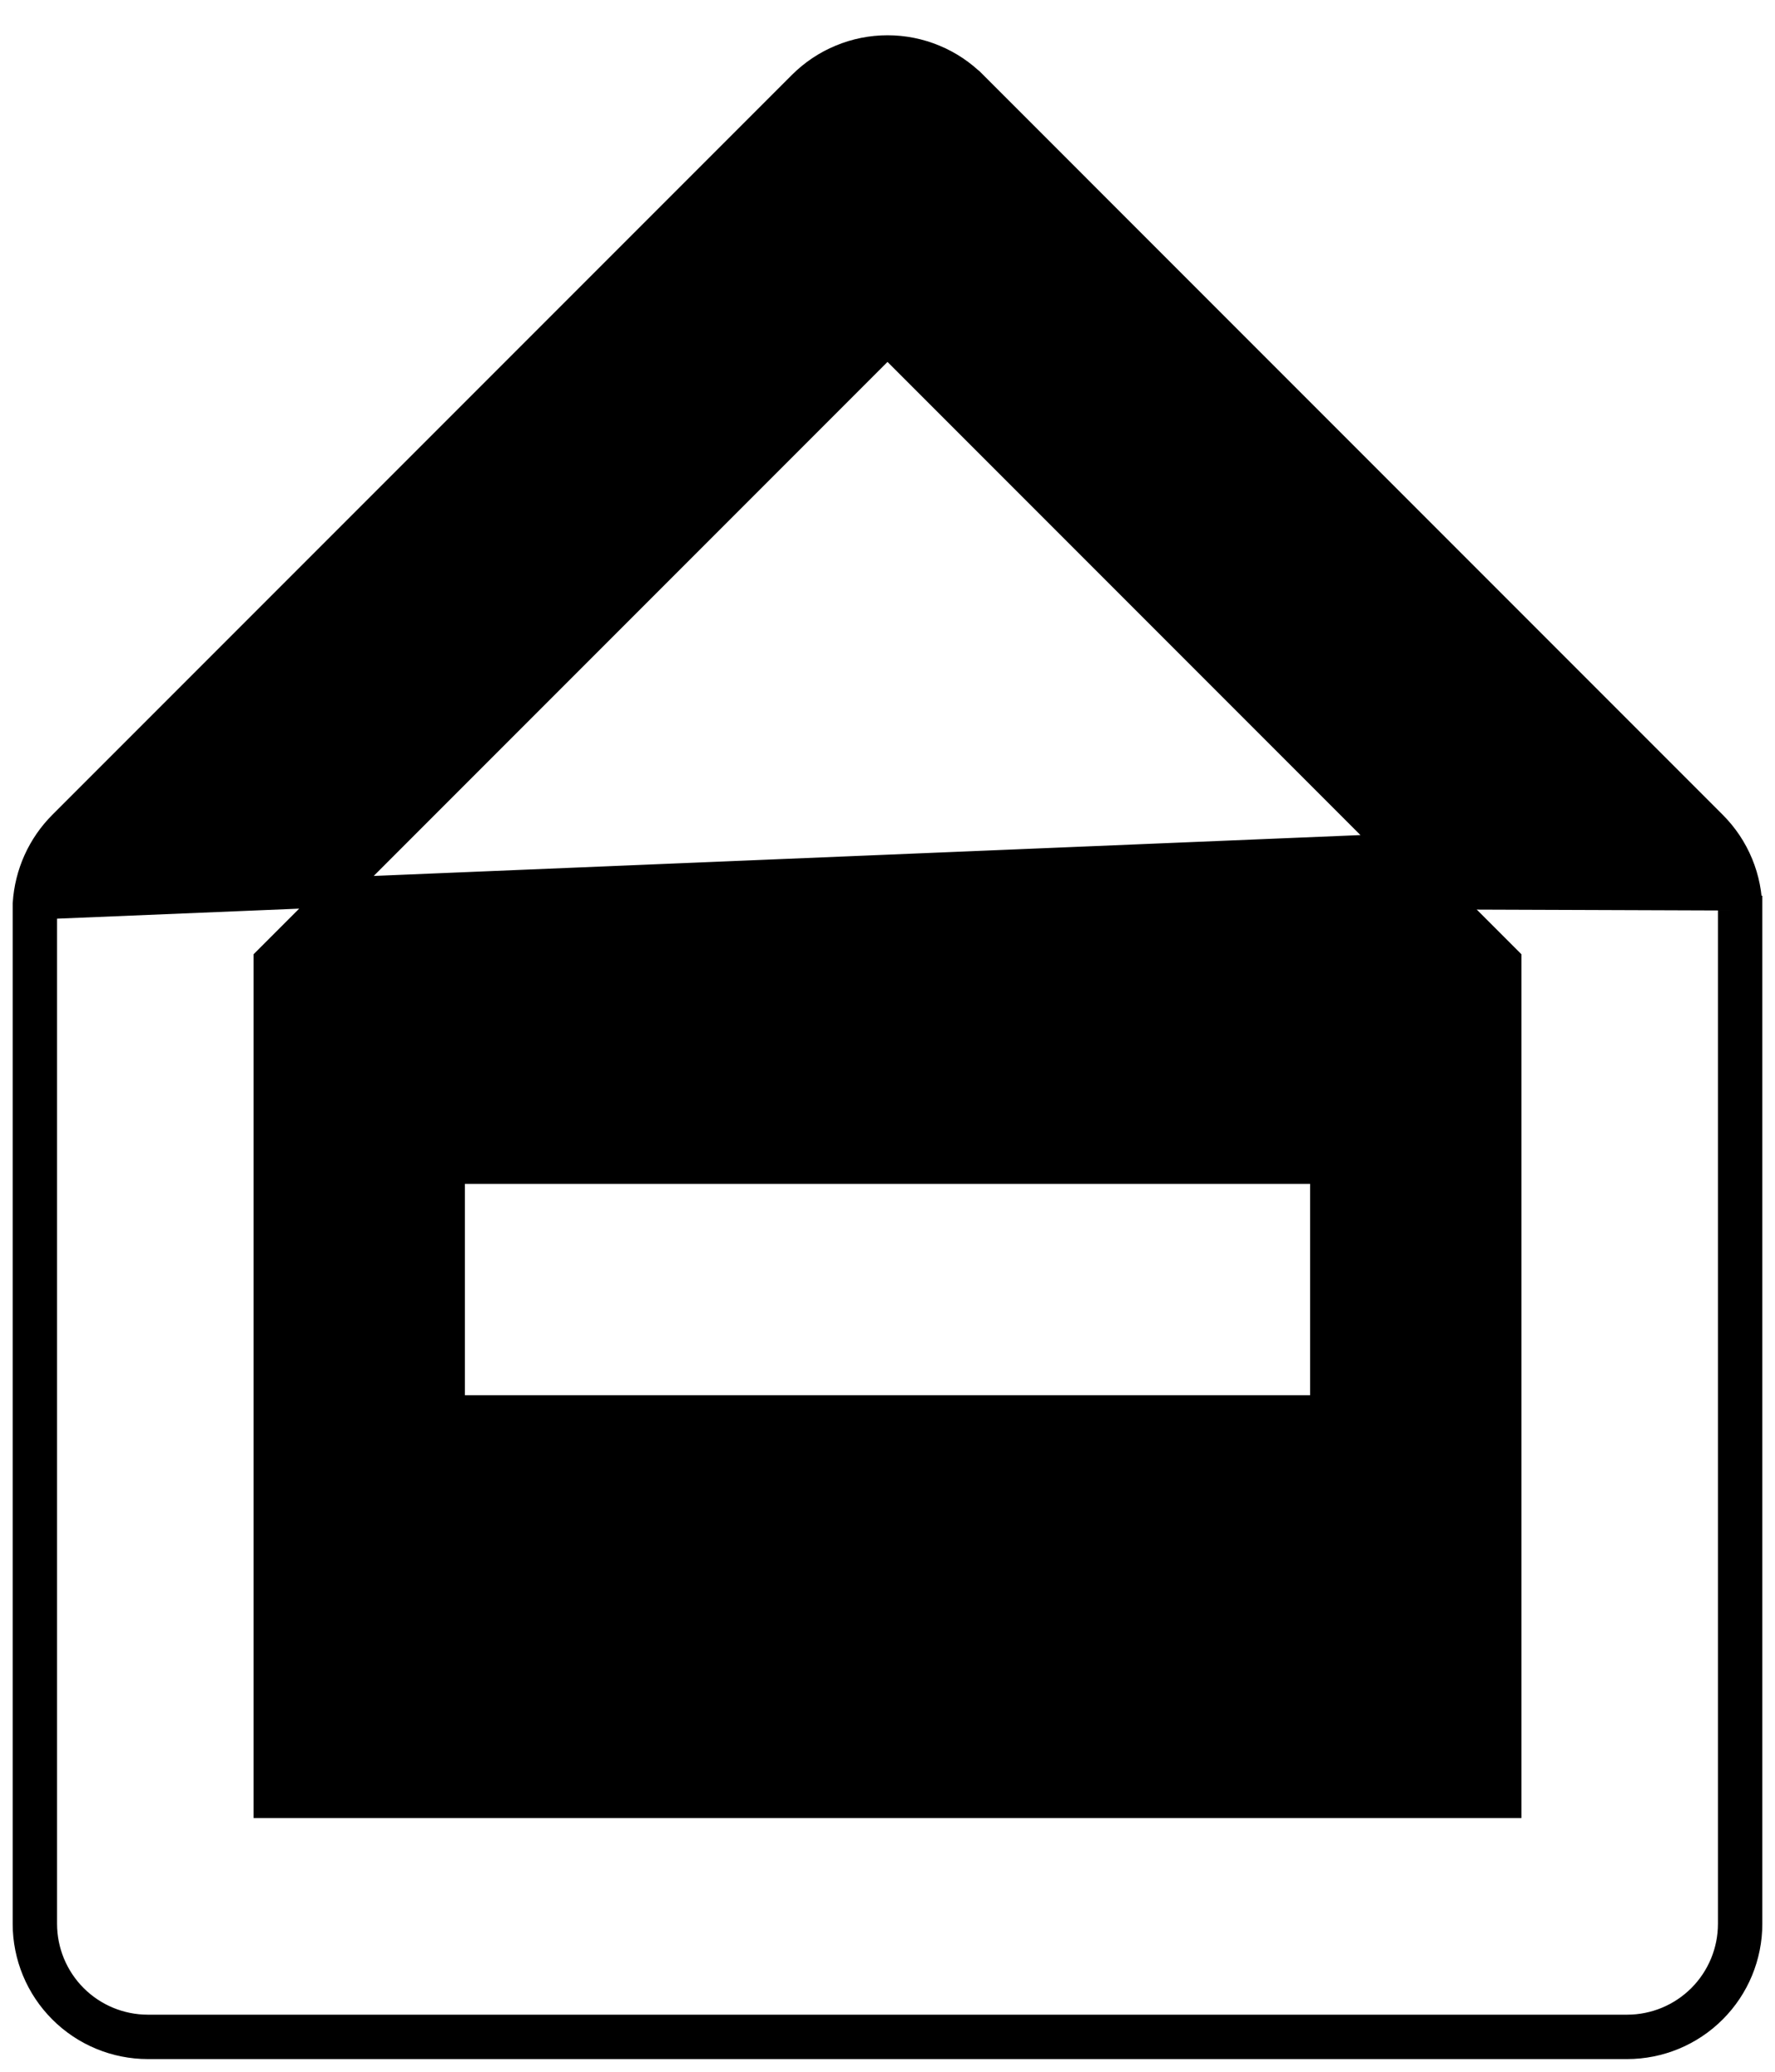 <svg width="42" height="49" viewBox="0 0 42 49" fill="none" xmlns="http://www.w3.org/2000/svg">
<path d="M41.35 21.536C41.351 21.162 41.278 20.791 41.135 20.445C40.992 20.099 40.782 19.784 40.517 19.52L23.018 2.02C23.018 2.02 23.017 2.02 23.017 2.02C22.753 1.755 22.439 1.545 22.093 1.402C21.747 1.258 21.376 1.184 21.001 1.184C20.627 1.184 20.256 1.258 19.91 1.402C19.564 1.545 19.25 1.755 18.985 2.02L1.485 19.52L1.485 19.52C0.991 20.015 0.695 20.673 0.651 21.371L0.65 21.381V21.392V45.5C0.65 46.256 0.95 46.981 1.485 47.515C2.019 48.05 2.744 48.35 3.5 48.35H38.5C39.256 48.35 39.981 48.05 40.515 47.515C41.05 46.981 41.35 46.256 41.35 45.5V21.536ZM41.35 21.536L41 21.535M41.35 21.536V21.535H41M41 21.535V45.5C41 46.163 40.737 46.799 40.268 47.268C39.799 47.737 39.163 48 38.5 48H3.5C2.837 48 2.201 47.737 1.732 47.268C1.263 46.799 1 46.163 1 45.5V21.392M41 21.535C41.001 21.207 40.937 20.882 40.812 20.578C40.687 20.275 40.502 19.999 40.27 19.767L1 21.392M1 21.392C1.038 20.78 1.299 20.202 1.732 19.767L1 21.392ZM21 8.065L35.65 22.715V42.65H6.35V22.715L21 8.065ZM31 33.35H31.35V33V28V27.65H31H11H10.65V28V33V33.35H11H31Z" fill="black" stroke="black" stroke-width="0.7"/>
</svg>
